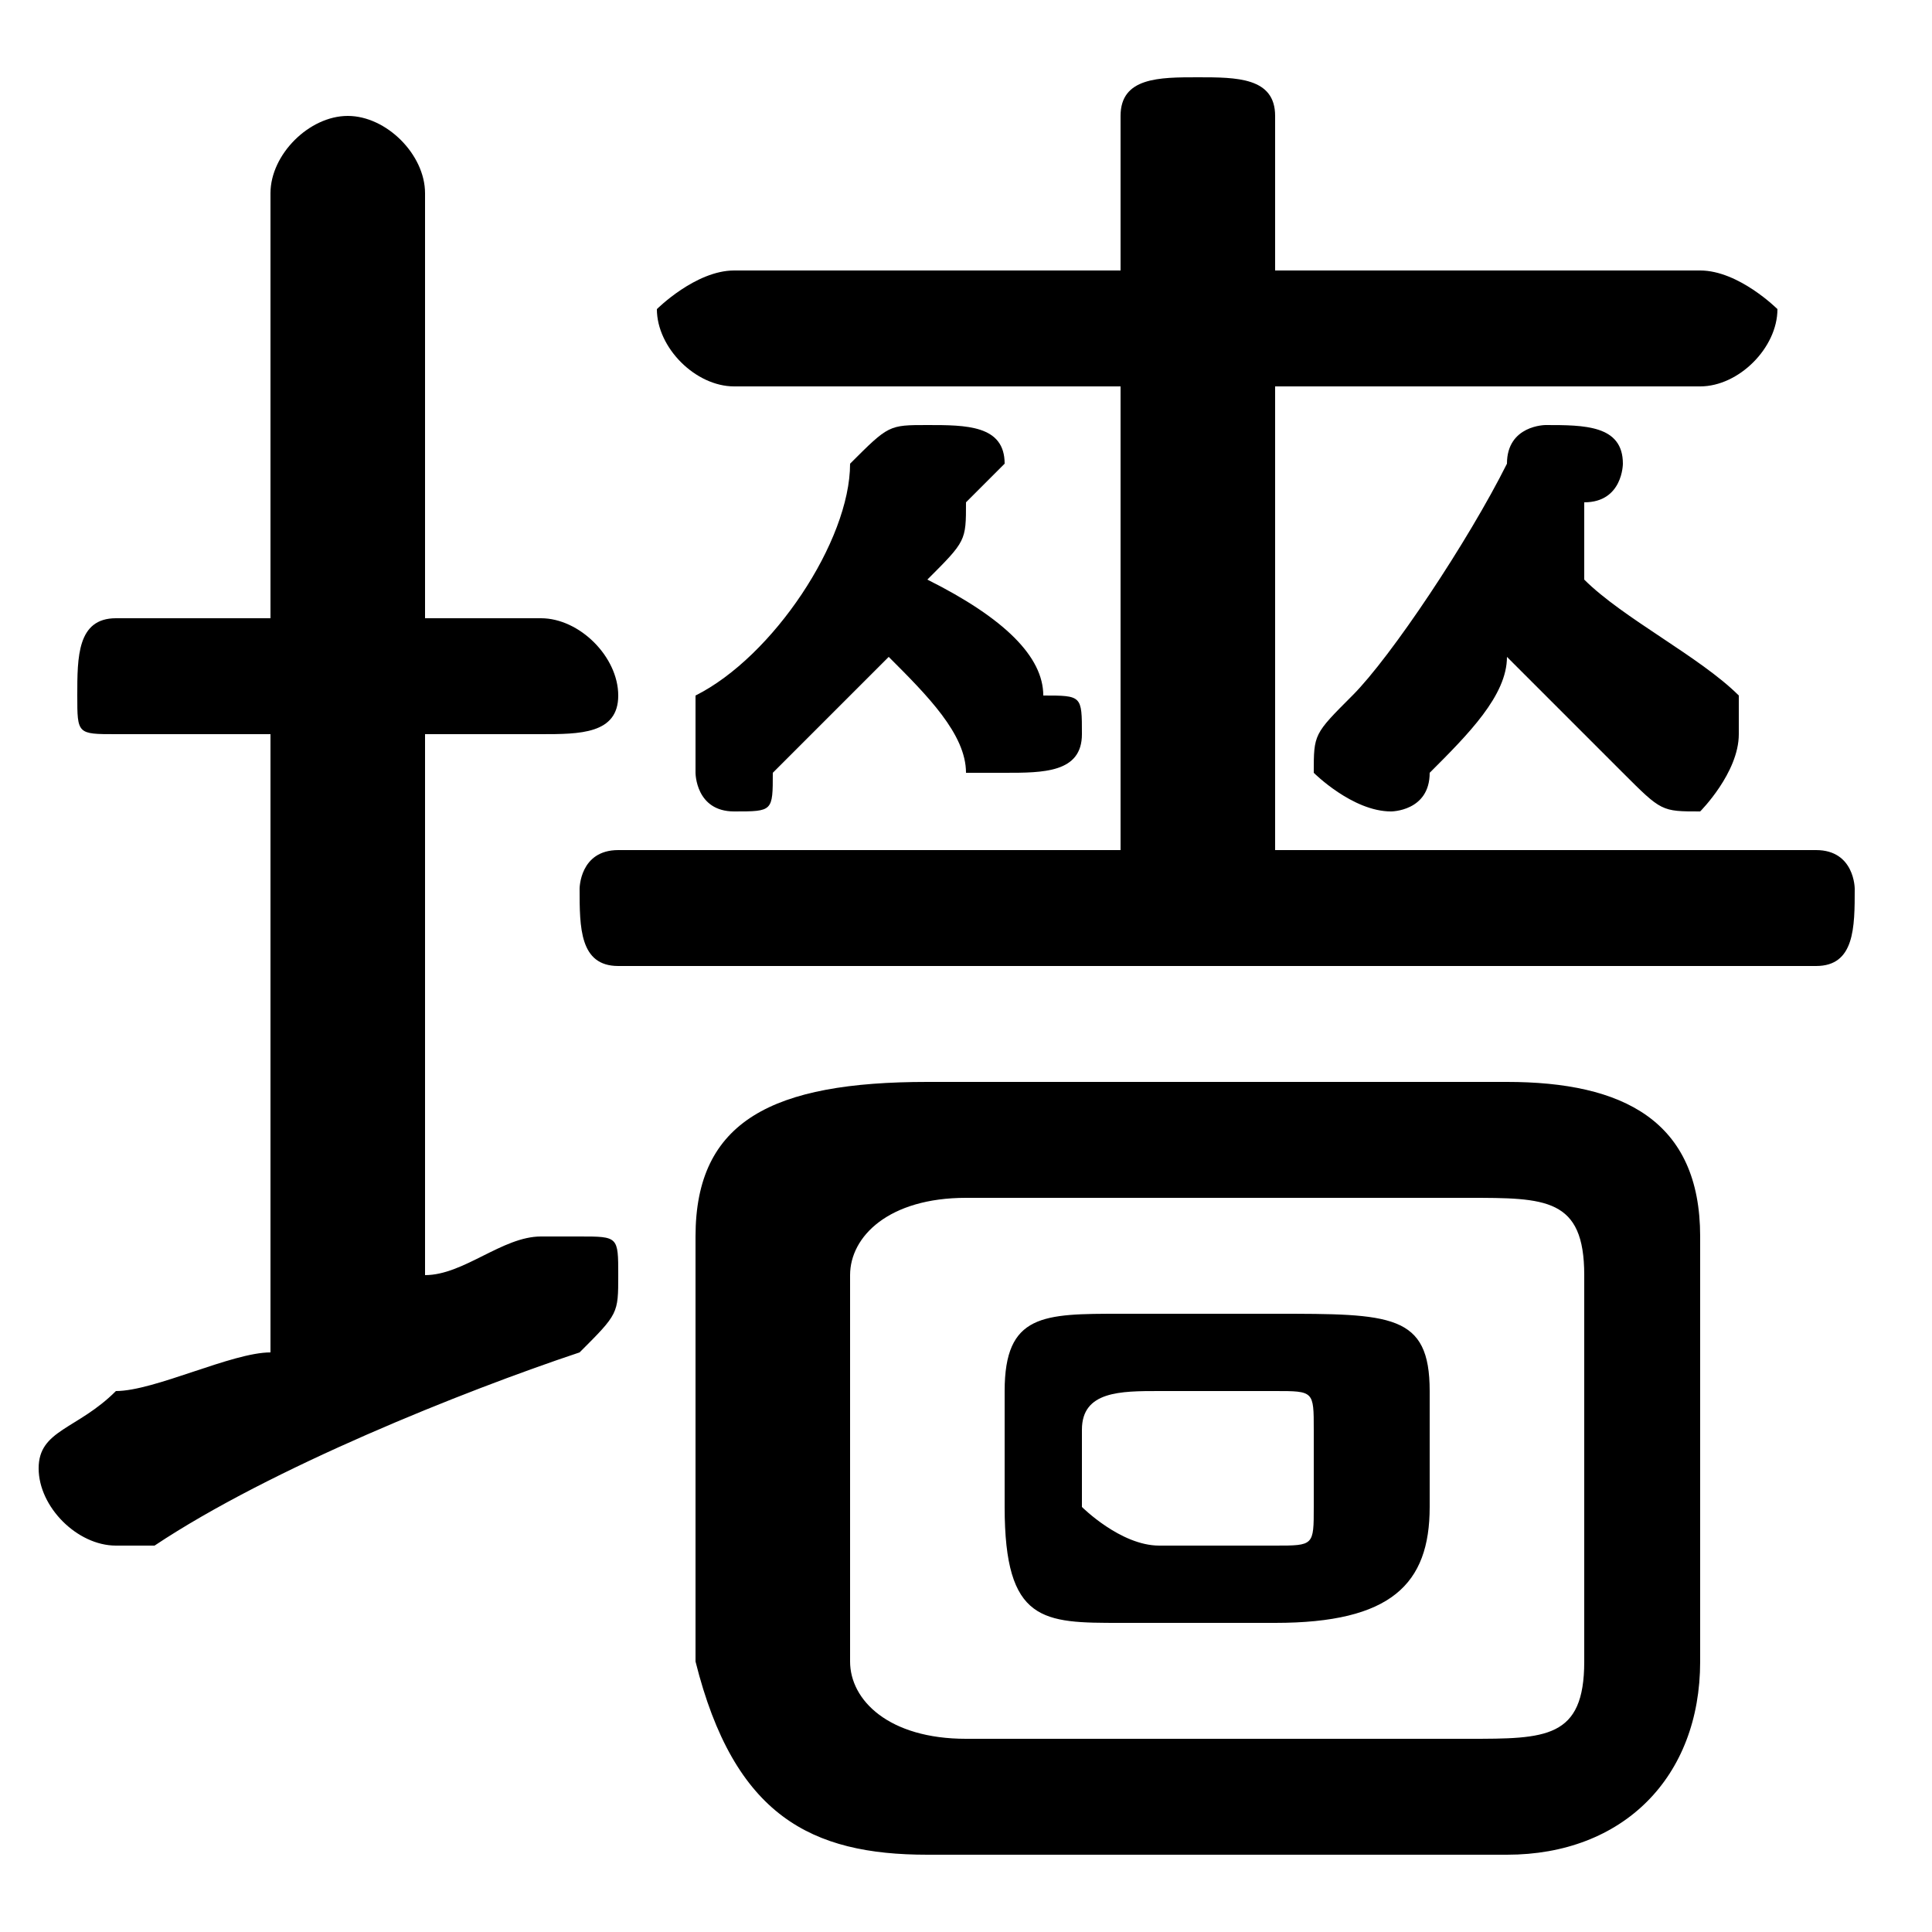<svg xmlns="http://www.w3.org/2000/svg" viewBox="0 -44.0 50.0 50.0">
    <rect x="0" y="-44.0" width="50.0" height="50.0" fill="#808080" stroke="none"/>
    <g transform="scale(1, -1)">
        <!-- ボディの枠 -->
        <rect x="0" y="-6.0" width="50.0" height="50.0"
            stroke="white" fill="white"/>
        <!-- グリフ座標系の原点 -->
        <circle cx="0" cy="0" r="5" fill="white"/>
        <!-- グリフのアウトライン -->
        <g style="fill:black;stroke:#000000;stroke-width:0;stroke-linecap:round;stroke-linejoin:round;">
        <path d="M 33.0 2.0 C 36.0 2.0 37.0 3.0 37.0 5.0 L 37.0 8.0 C 37.0 10.0 36.0 10.0 33.0 10.0 L 29.0 10.0 C 27.0 10.0 26.0 10.0 26.0 8.0 L 26.0 5.0 C 26.0 2.0 27.0 2.0 29.0 2.0 Z M 30.0 4.0 C 29.0 4.0 28.0 5.0 28.0 5.0 L 28.0 7.0 C 28.0 8.0 29.0 8.0 30.0 8.0 L 33.0 8.0 C 34.0 8.0 34.0 8.0 34.0 7.0 L 34.0 5.0 C 34.0 4.0 34.0 4.0 33.0 4.0 Z M 39.0 -4.0 C 42.0 -4.0 44.0 -2.0 44.0 1.0 L 44.0 12.0 C 44.0 15.0 42.0 16.0 39.0 16.0 L 24.0 16.0 C 20.0 16.0 18.0 15.0 18.0 12.0 L 18.0 1.0 C 19.0 -3.0 21.0 -4.0 24.0 -4.0 Z M 25.0 -1.0 C 23.0 -1.0 22.0 -0.0 22.0 1.0 L 22.0 11.0 C 22.0 12.0 23.0 13.0 25.0 13.0 L 38.0 13.0 C 40.0 13.0 41.0 13.0 41.0 11.0 L 41.0 1.0 C 41.0 -1.0 40.0 -1.0 38.0 -1.0 Z M 23.0 27.0 C 24.0 26.0 25.0 25.0 25.0 24.0 C 26.0 24.0 26.0 24.0 26.0 24.0 C 27.0 24.0 28.0 24.0 28.0 25.0 C 28.0 26.0 28.0 26.0 27.0 26.0 C 27.0 27.0 26.0 28.0 24.0 29.0 C 25.0 30.0 25.0 30.0 25.0 31.0 C 25.0 31.0 26.0 32.0 26.0 32.0 C 26.0 33.0 25.0 33.0 24.0 33.0 C 23.0 33.0 23.0 33.0 22.0 32.0 C 22.0 30.0 20.0 27.0 18.0 26.0 C 18.0 25.0 18.0 25.0 18.0 24.0 C 18.0 24.0 18.0 23.0 19.0 23.0 C 20.0 23.0 20.0 23.0 20.0 24.0 C 21.0 25.0 22.0 26.0 23.0 27.0 Z M 33.0 22.0 L 33.0 34.0 L 44.0 34.0 C 45.0 34.0 46.0 35.0 46.0 36.0 C 46.0 36.0 45.0 37.0 44.0 37.0 L 33.0 37.0 L 33.0 41.0 C 33.0 42.0 32.0 42.0 31.0 42.0 C 30.0 42.0 29.0 42.0 29.0 41.0 L 29.0 37.0 L 19.0 37.0 C 18.0 37.0 17.0 36.0 17.0 36.0 C 17.0 35.0 18.0 34.0 19.0 34.0 L 29.0 34.0 L 29.0 22.0 L 16.0 22.0 C 15.0 22.0 15.0 21.0 15.0 21.0 C 15.0 20.0 15.0 19.0 16.0 19.0 L 47.0 19.0 C 48.0 19.0 48.0 20.0 48.0 21.0 C 48.0 21.0 48.0 22.0 47.0 22.0 Z M 39.0 27.0 C 40.0 26.0 41.0 25.0 42.0 24.0 C 43.0 23.0 43.0 23.0 44.0 23.0 C 44.0 23.0 45.0 24.0 45.0 25.0 C 45.0 25.0 45.0 26.0 45.0 26.0 C 44.0 27.0 42.0 28.0 41.0 29.0 C 41.0 30.0 41.0 30.0 41.0 31.0 C 42.0 31.0 42.0 32.0 42.0 32.0 C 42.0 33.0 41.0 33.0 40.0 33.0 C 40.0 33.0 39.0 33.0 39.0 32.0 C 38.0 30.0 36.0 27.0 35.0 26.0 C 34.0 25.0 34.0 25.0 34.0 24.0 C 34.0 24.0 35.0 23.0 36.0 23.0 C 36.0 23.0 37.0 23.0 37.0 24.0 C 38.0 25.0 39.0 26.0 39.0 27.0 Z M 11.0 25.0 L 14.0 25.0 C 15.0 25.0 16.0 25.0 16.0 26.0 C 16.0 27.0 15.0 28.0 14.0 28.0 L 11.0 28.0 L 11.0 39.0 C 11.0 40.0 10.0 41.0 9.0 41.0 C 8.0 41.0 7.0 40.0 7.0 39.0 L 7.0 28.0 L 3.0 28.0 C 2.0 28.0 2.0 27.0 2.0 26.0 C 2.0 25.0 2.0 25.0 3.0 25.0 L 7.0 25.0 L 7.0 9.0 C 6.0 9.0 4.0 8.0 3.0 8.0 C 2.0 7.0 1.0 7.0 1.0 6.0 C 1.0 5.0 2.0 4.0 3.0 4.0 C 3.0 4.0 3.0 4.0 4.0 4.0 C 7.0 6.0 12.0 8.0 15.0 9.0 C 16.0 10.0 16.0 10.0 16.0 11.0 C 16.0 12.0 16.0 12.0 15.0 12.0 C 14.0 12.0 14.0 12.0 14.0 12.0 C 13.0 12.0 12.0 11.0 11.0 11.0 Z"/>
    </g>
    </g>
</svg>
